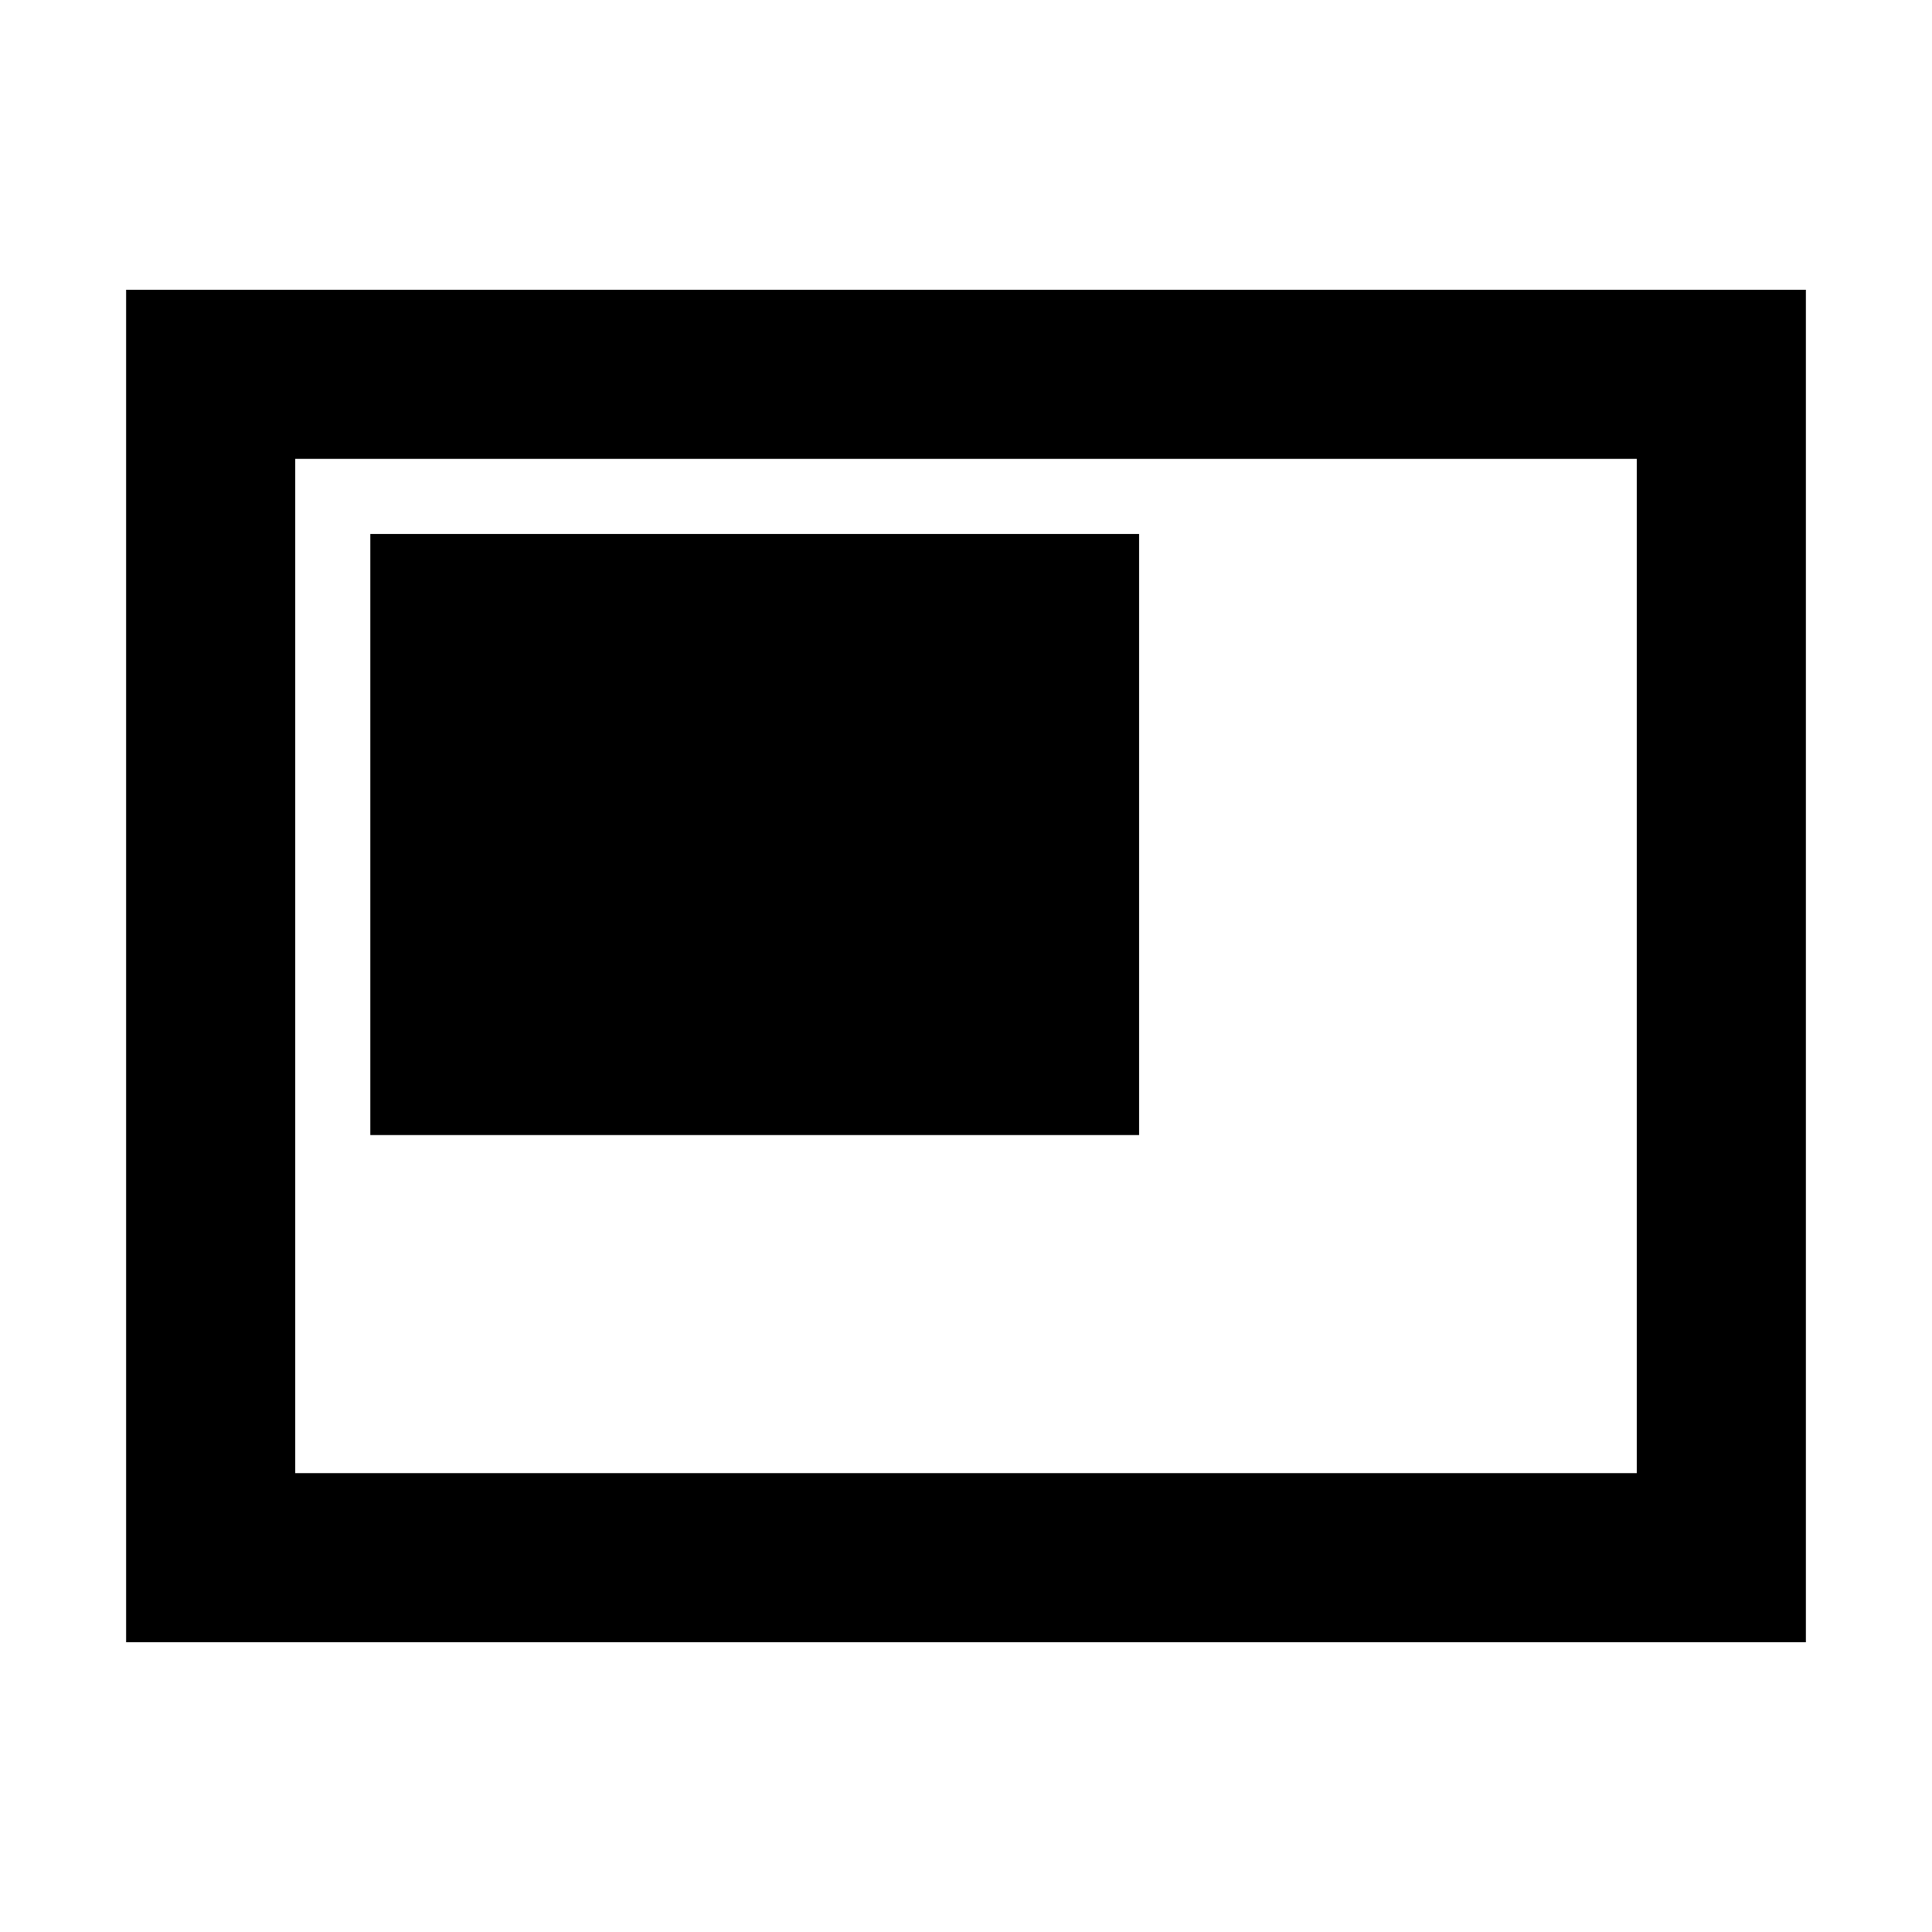 <svg xmlns="http://www.w3.org/2000/svg" height="40" viewBox="0 -960 960 960" width="40"><path d="M184-396h382v-298.67H184V-396ZM62.67-144v-672h834.66v672H62.67Zm84-84h666.66v-504H146.67v504Zm0 0v-504 504Z"/></svg>